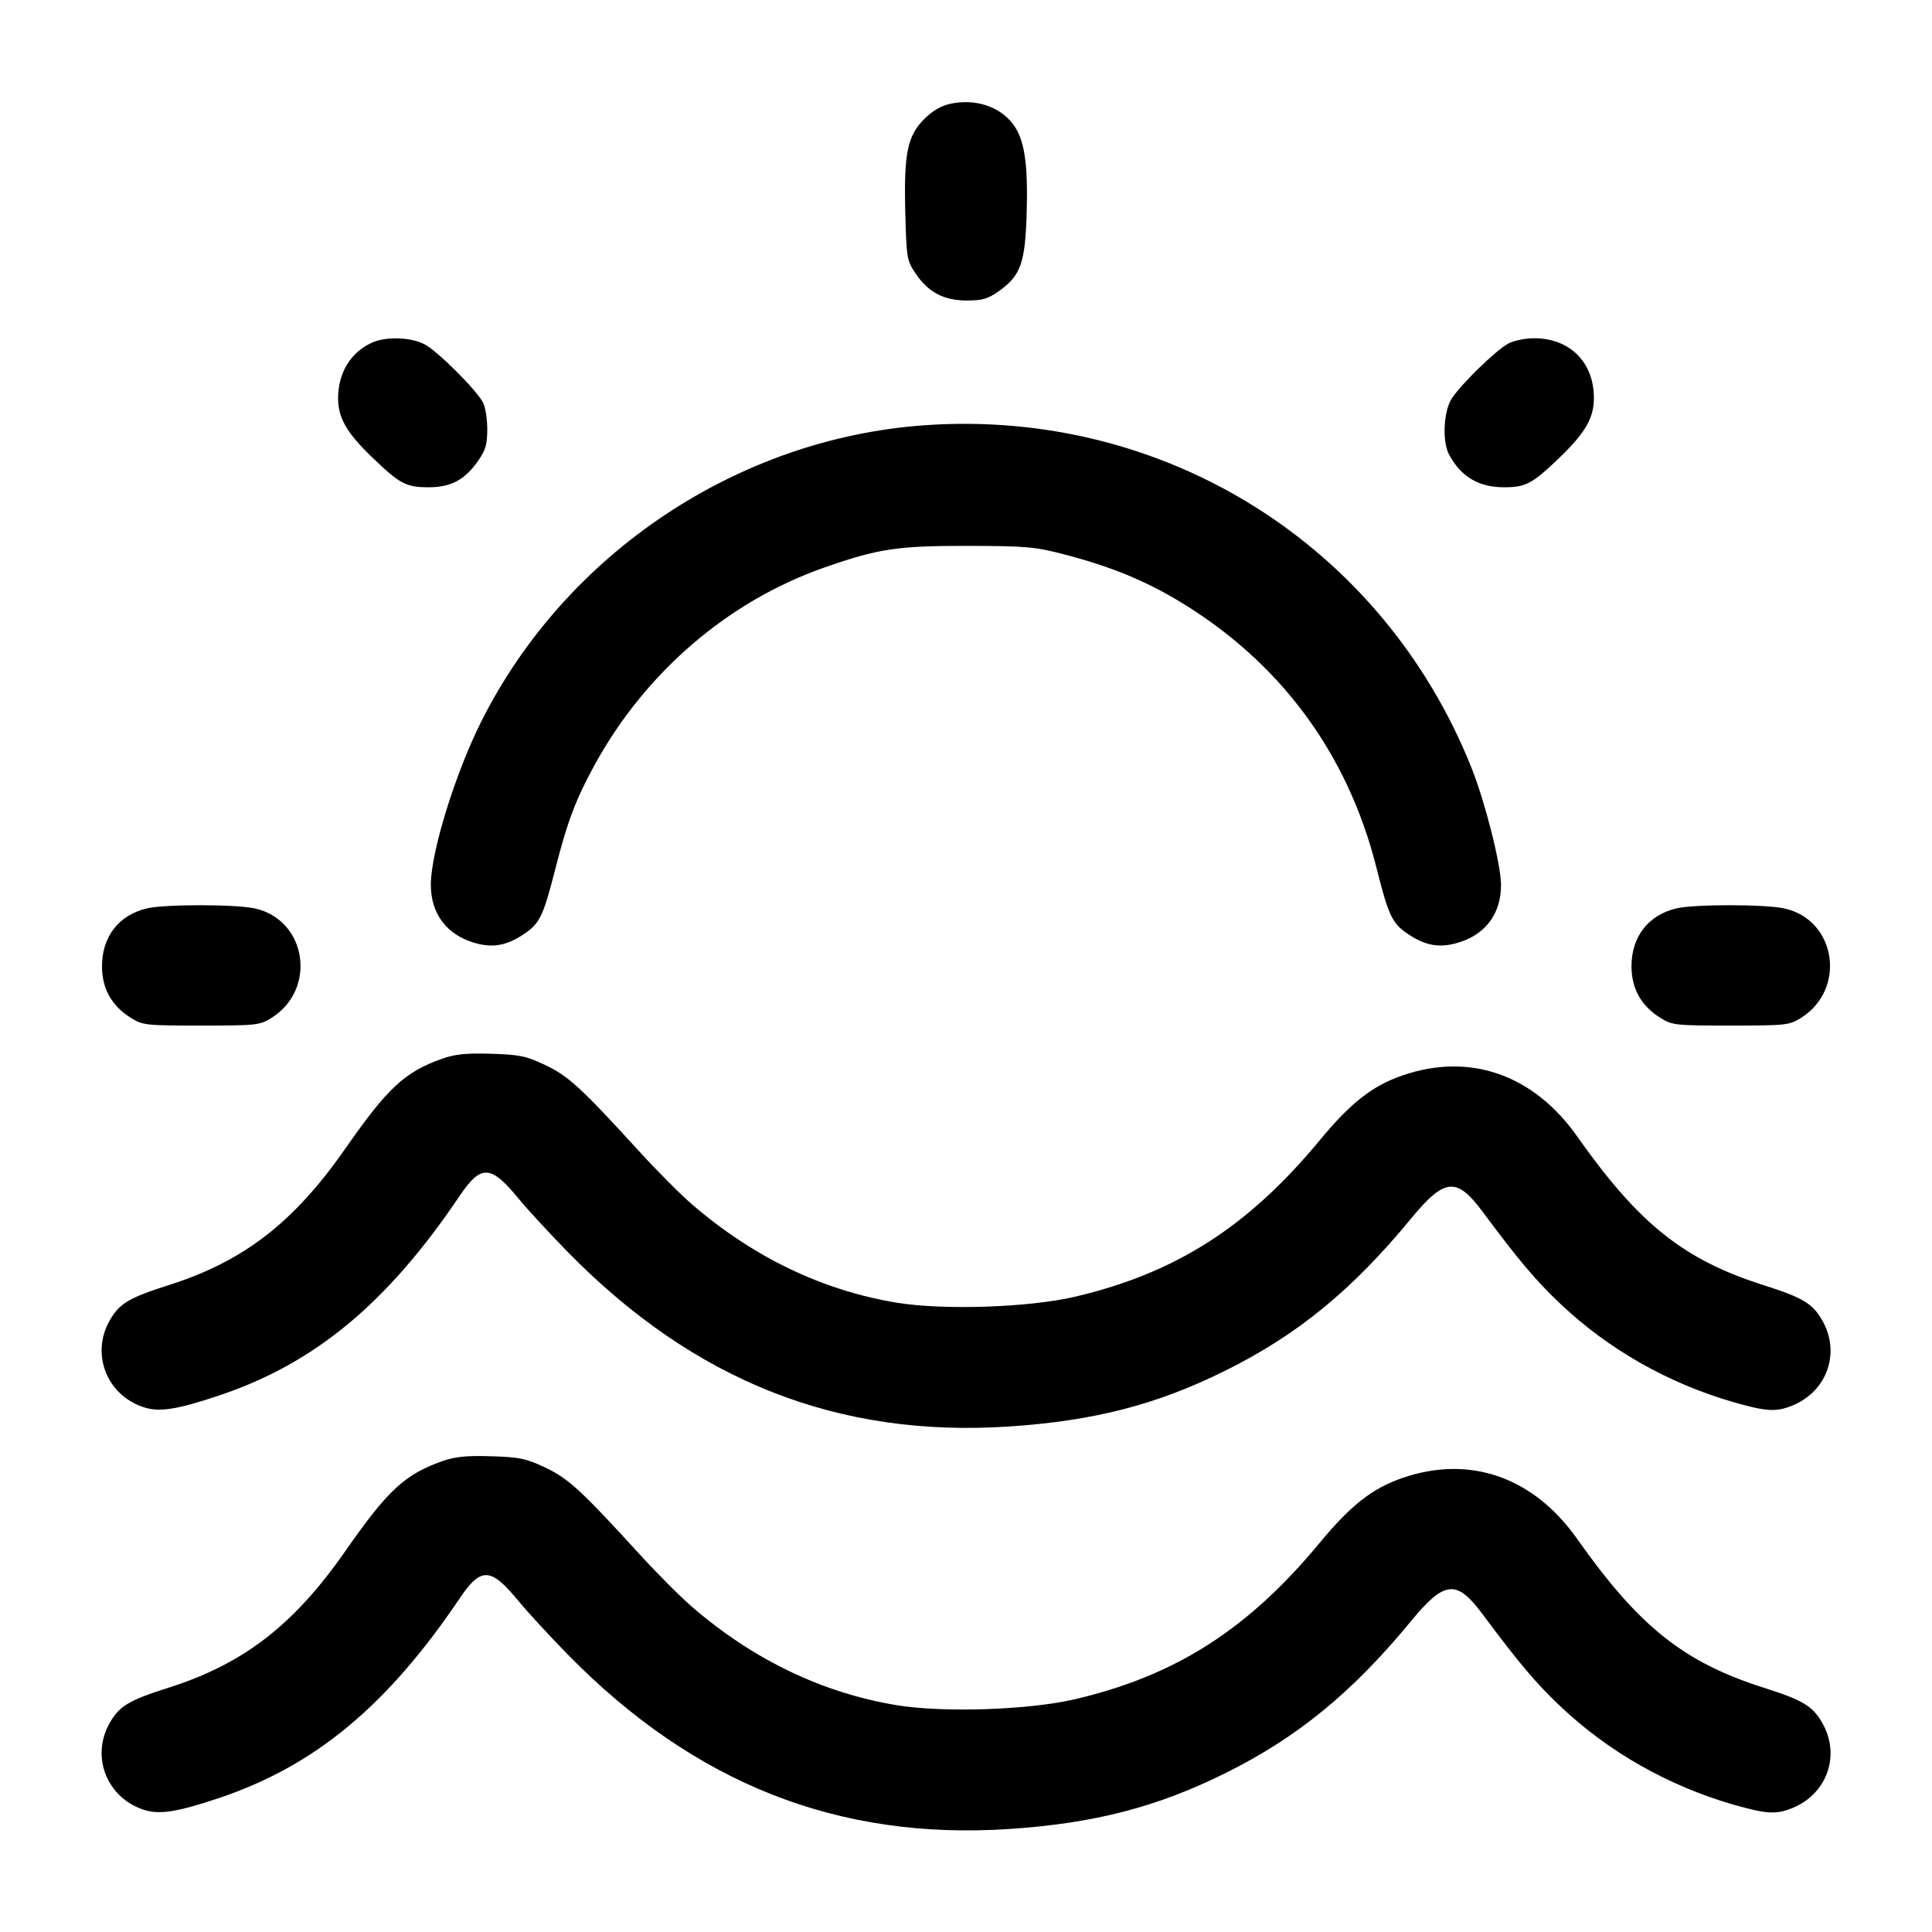 <svg width="24" height="24" viewBox="0 0 24 24" fill="none" xmlns="http://www.w3.org/2000/svg"><path d="M11.807 1.289 C 11.691 1.314,11.584 1.376,11.481 1.479 C 11.271 1.689,11.227 1.908,11.246 2.646 C 11.260 3.196,11.266 3.236,11.368 3.389 C 11.526 3.628,11.721 3.733,12.007 3.733 C 12.203 3.733,12.270 3.714,12.408 3.617 C 12.681 3.423,12.736 3.268,12.754 2.635 C 12.771 2.019,12.725 1.726,12.581 1.538 C 12.415 1.321,12.113 1.223,11.807 1.289 M4.620 4.257 C 4.358 4.374,4.200 4.632,4.200 4.944 C 4.200 5.192,4.306 5.376,4.626 5.684 C 4.968 6.013,5.045 6.053,5.325 6.053 C 5.600 6.053,5.773 5.962,5.936 5.729 C 6.033 5.591,6.053 5.522,6.053 5.331 C 6.053 5.204,6.029 5.055,6.000 5.000 C 5.913 4.837,5.432 4.358,5.272 4.276 C 5.099 4.187,4.795 4.178,4.620 4.257 M18.740 4.266 C 18.586 4.347,18.141 4.780,18.031 4.956 C 17.933 5.113,17.915 5.480,17.998 5.640 C 18.141 5.917,18.366 6.053,18.680 6.053 C 18.955 6.053,19.033 6.012,19.374 5.684 C 19.694 5.376,19.800 5.192,19.800 4.944 C 19.800 4.498,19.497 4.198,19.051 4.202 C 18.946 4.202,18.806 4.231,18.740 4.266 M11.480 5.283 C 9.162 5.449,7.032 6.871,5.983 8.954 C 5.660 9.595,5.357 10.569,5.352 10.981 C 5.348 11.352,5.553 11.621,5.914 11.718 C 6.123 11.775,6.290 11.745,6.489 11.616 C 6.704 11.478,6.746 11.392,6.898 10.796 C 7.049 10.201,7.156 9.921,7.395 9.487 C 8.026 8.344,9.050 7.467,10.240 7.050 C 10.909 6.816,11.146 6.780,12.020 6.781 C 12.749 6.783,12.855 6.792,13.220 6.887 C 13.787 7.034,14.216 7.209,14.647 7.468 C 15.901 8.223,16.740 9.355,17.098 10.776 C 17.253 11.392,17.295 11.477,17.511 11.616 C 17.710 11.745,17.877 11.775,18.086 11.718 C 18.448 11.621,18.650 11.355,18.646 10.983 C 18.643 10.732,18.449 9.965,18.283 9.547 C 17.180 6.772,14.466 5.070,11.480 5.283 M1.826 11.284 C 1.476 11.366,1.267 11.636,1.267 12.003 C 1.267 12.281,1.387 12.496,1.627 12.645 C 1.773 12.736,1.812 12.740,2.500 12.740 C 3.184 12.740,3.228 12.735,3.369 12.647 C 3.943 12.290,3.812 11.424,3.162 11.284 C 2.920 11.232,2.047 11.232,1.826 11.284 M20.826 11.284 C 20.476 11.366,20.267 11.636,20.267 12.003 C 20.267 12.281,20.387 12.496,20.627 12.645 C 20.773 12.736,20.812 12.740,21.500 12.740 C 22.184 12.740,22.228 12.735,22.369 12.647 C 22.943 12.290,22.812 11.424,22.162 11.284 C 21.920 11.232,21.047 11.232,20.826 11.284 M5.491 13.152 C 5.025 13.319,4.818 13.511,4.287 14.272 C 3.649 15.187,3.025 15.669,2.100 15.963 C 1.599 16.122,1.481 16.193,1.360 16.408 C 1.127 16.823,1.327 17.331,1.784 17.481 C 1.977 17.545,2.197 17.511,2.714 17.338 C 3.909 16.939,4.810 16.192,5.714 14.850 C 5.976 14.463,6.097 14.469,6.443 14.891 C 6.556 15.028,6.831 15.326,7.054 15.554 C 8.628 17.158,10.414 17.863,12.543 17.720 C 13.598 17.649,14.373 17.448,15.219 17.028 C 16.119 16.582,16.800 16.024,17.535 15.130 C 17.943 14.635,18.095 14.620,18.411 15.044 C 18.871 15.662,19.077 15.906,19.383 16.196 C 19.982 16.763,20.721 17.183,21.534 17.418 C 21.946 17.536,22.067 17.543,22.271 17.458 C 22.698 17.280,22.864 16.806,22.640 16.408 C 22.519 16.194,22.401 16.122,21.912 15.966 C 20.915 15.649,20.361 15.207,19.590 14.114 C 19.049 13.348,18.258 13.072,17.424 13.359 C 17.050 13.487,16.780 13.698,16.395 14.164 C 15.505 15.239,14.611 15.812,13.360 16.107 C 12.787 16.242,11.726 16.278,11.142 16.183 C 10.219 16.031,9.362 15.620,8.600 14.964 C 8.457 14.841,8.160 14.543,7.940 14.302 C 7.217 13.510,7.058 13.364,6.770 13.229 C 6.533 13.117,6.452 13.101,6.100 13.090 C 5.789 13.081,5.654 13.095,5.491 13.152 M5.491 18.152 C 5.025 18.319,4.818 18.511,4.287 19.272 C 3.649 20.187,3.025 20.669,2.100 20.963 C 1.599 21.122,1.481 21.193,1.360 21.408 C 1.127 21.823,1.327 22.331,1.784 22.481 C 1.977 22.545,2.197 22.511,2.714 22.338 C 3.909 21.939,4.810 21.192,5.714 19.850 C 5.976 19.463,6.097 19.469,6.443 19.891 C 6.556 20.028,6.831 20.326,7.054 20.554 C 8.628 22.158,10.414 22.863,12.543 22.720 C 13.598 22.649,14.373 22.448,15.219 22.028 C 16.119 21.582,16.800 21.024,17.535 20.130 C 17.943 19.635,18.095 19.620,18.411 20.044 C 18.871 20.662,19.077 20.906,19.383 21.196 C 19.982 21.763,20.721 22.183,21.534 22.418 C 21.946 22.536,22.067 22.543,22.271 22.458 C 22.698 22.280,22.864 21.806,22.640 21.408 C 22.519 21.194,22.401 21.122,21.912 20.966 C 20.915 20.649,20.361 20.207,19.590 19.114 C 19.049 18.348,18.258 18.072,17.424 18.359 C 17.050 18.487,16.780 18.698,16.395 19.164 C 15.505 20.239,14.611 20.812,13.360 21.107 C 12.787 21.242,11.726 21.278,11.142 21.183 C 10.219 21.031,9.362 20.620,8.600 19.964 C 8.457 19.841,8.160 19.543,7.940 19.302 C 7.217 18.510,7.058 18.364,6.770 18.229 C 6.533 18.117,6.452 18.101,6.100 18.090 C 5.789 18.081,5.654 18.095,5.491 18.152 " stroke="none" fill-rule="evenodd" fill="black"></path></svg>